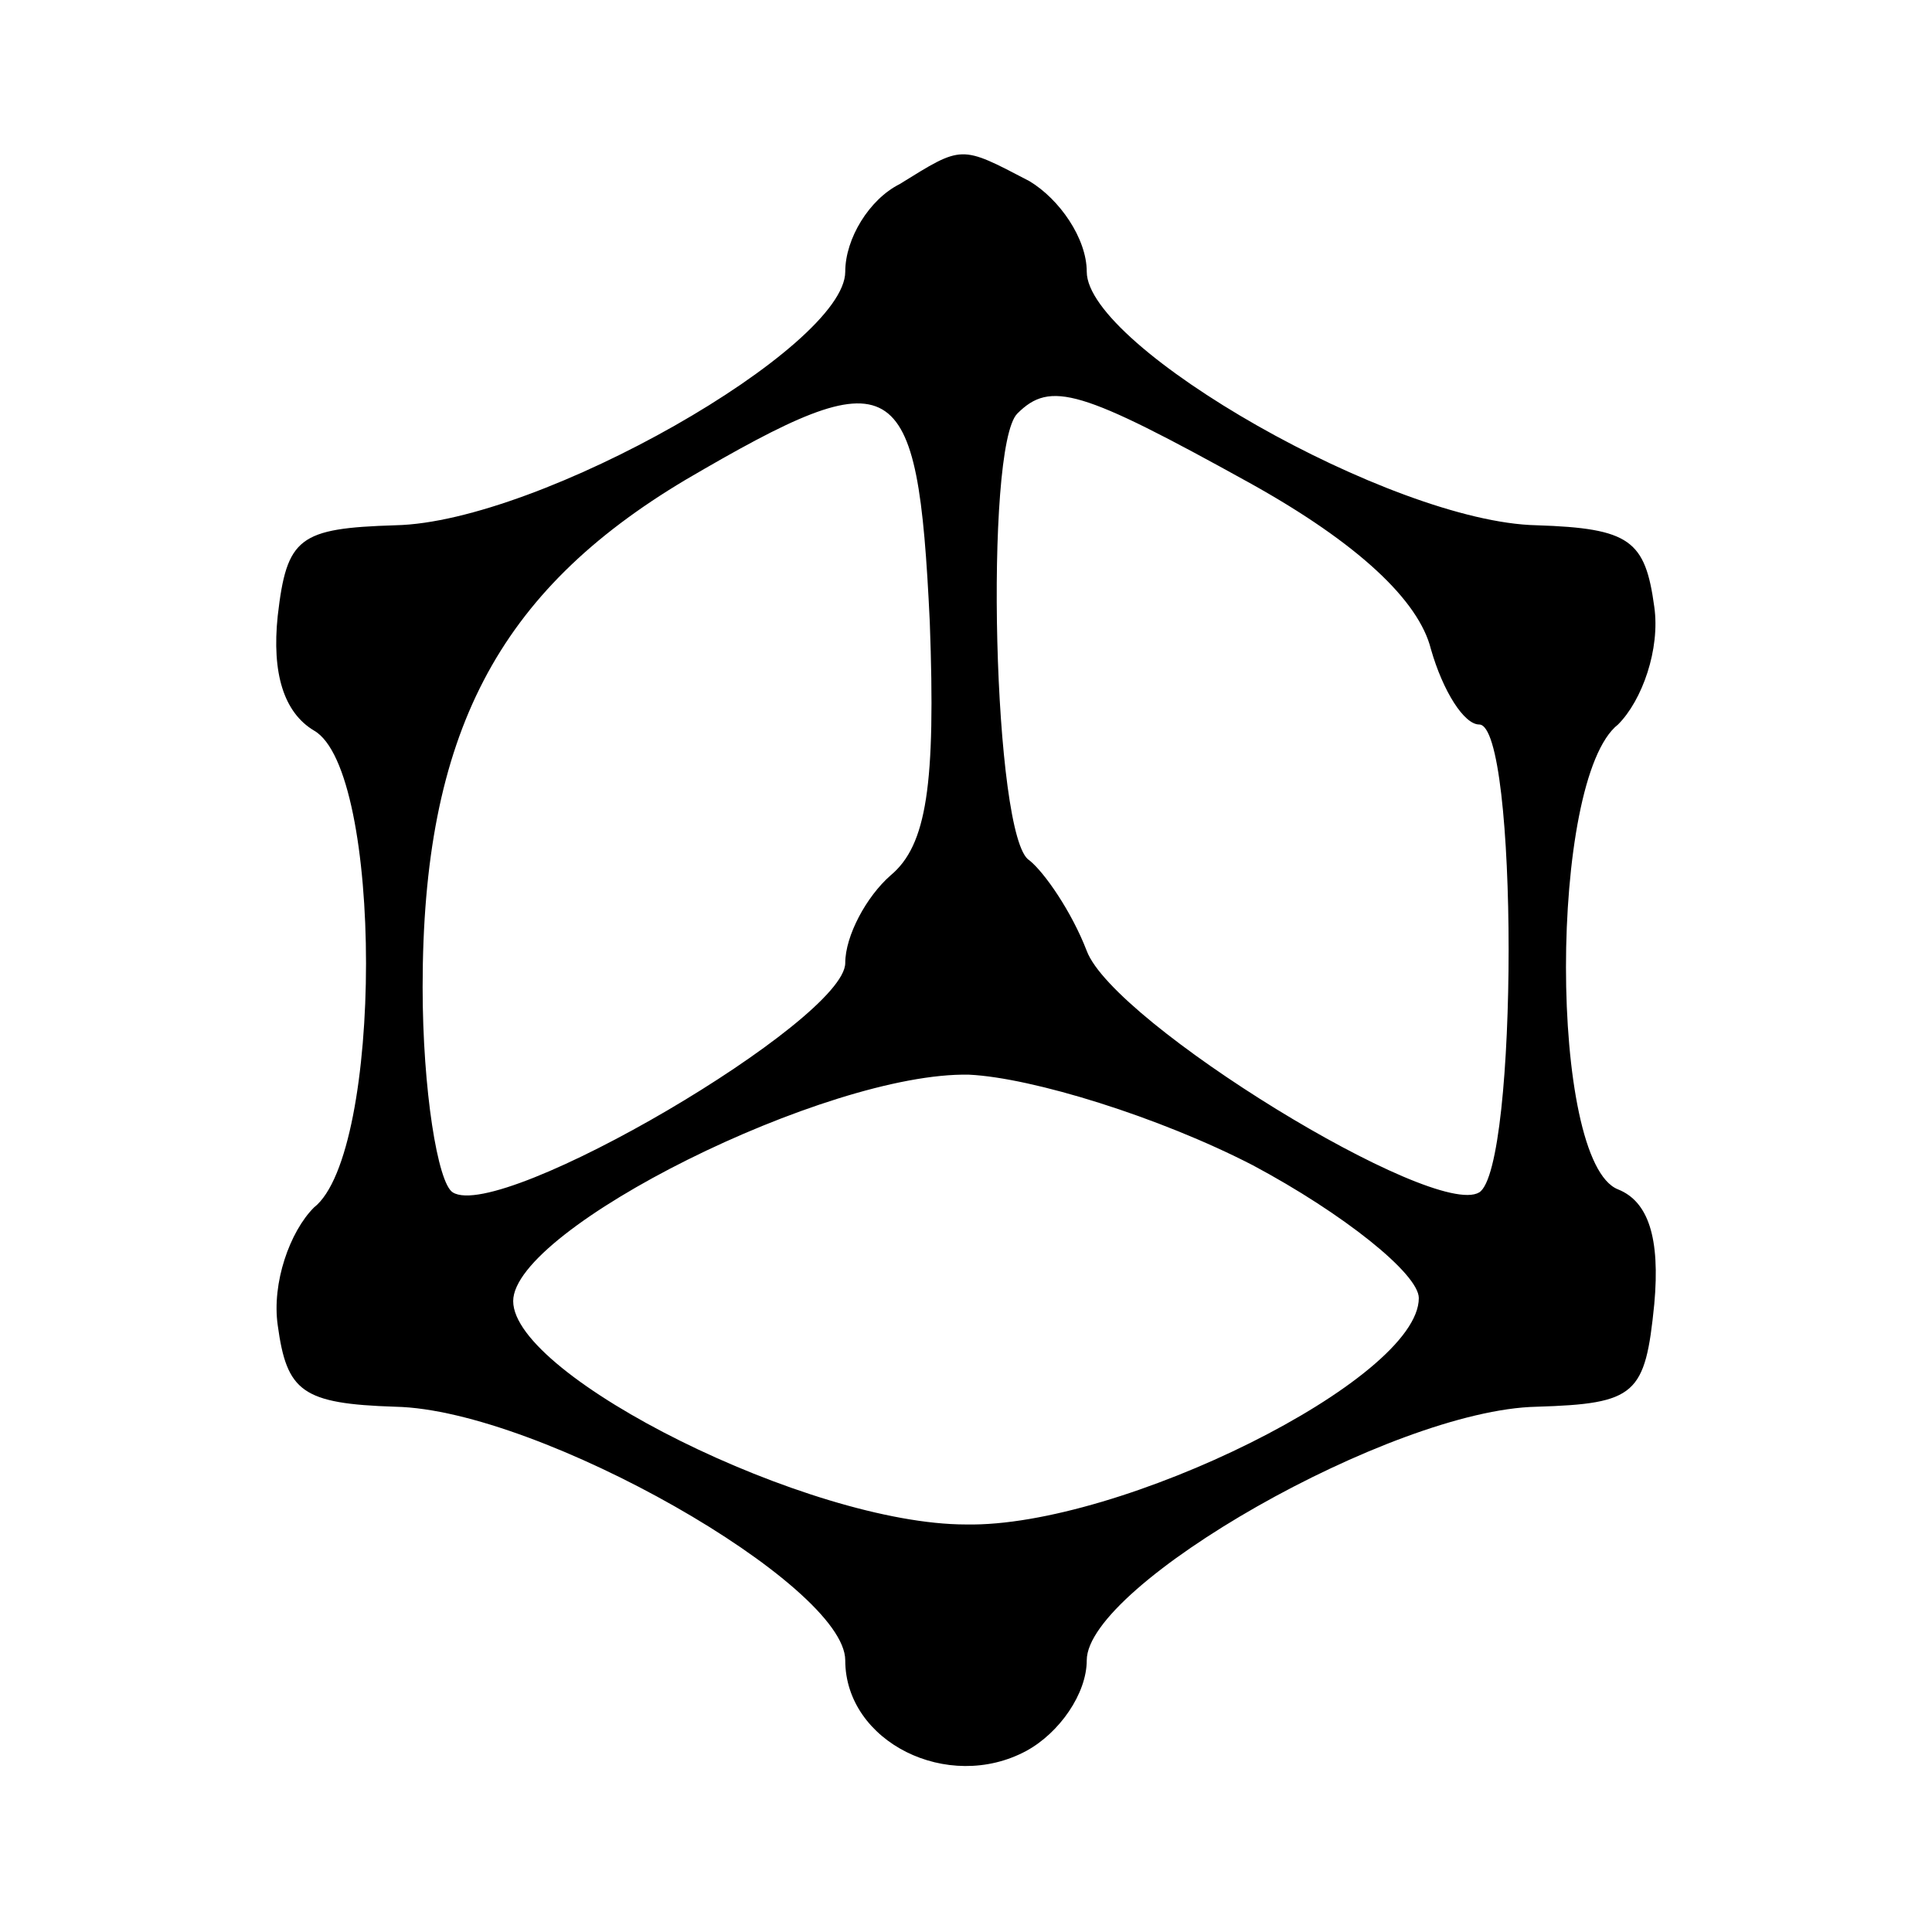 <svg version="1.0" xmlns="http://www.w3.org/2000/svg" width="85.333" height="85.333" viewBox="0 0 64 64"><path d="M29.8 6.1C28.8 6.6 28 7.9 28 9c0 2.5-10.1 8.3-14.9 8.4-3.2.1-3.6.4-3.9 3-.2 1.9.2 3.2 1.2 3.8 2.3 1.3 2.3 14 0 15.8-.8.8-1.4 2.5-1.2 3.9.3 2.2.8 2.6 3.9 2.7 4.8.1 14.9 5.9 14.9 8.4 0 2.7 3.4 4.4 6 3 1.1-.6 2-1.9 2-3 0-2.5 10.1-8.3 14.9-8.4 3.3-.1 3.6-.4 3.9-3.4.2-2.2-.2-3.4-1.2-3.8-2.3-.9-2.3-13.6 0-15.4.8-.8 1.4-2.5 1.2-3.9-.3-2.2-.8-2.6-3.9-2.7C46.1 17.3 36 11.5 36 9c0-1.1-.9-2.4-1.9-3-2.3-1.2-2.2-1.2-4.3.1zm1 14.5c.2 5.4-.1 7.4-1.3 8.4-.8.7-1.5 2-1.5 2.9 0 1.9-11.4 8.6-13 7.6-.5-.3-1-3.4-1-6.8 0-8.4 2.5-13.1 8.7-16.8 7-4.1 7.7-3.7 8.1 4.7zM41.4 16c3.6 2 5.6 3.9 6 5.5.4 1.4 1.1 2.5 1.6 2.5 1.3 0 1.3 14.7 0 15.5-1.5.9-12.1-5.6-13-8-.5-1.3-1.4-2.6-1.9-3-1.2-.7-1.5-13.7-.4-14.8 1.1-1.1 2.1-.8 7.7 2.3zm.1 22.6c3 1.6 5.5 3.6 5.5 4.4 0 2.7-9.9 7.6-15 7.5-5.2 0-15-4.9-15-7.4 0-2.4 10.4-7.6 15.1-7.5 2.1.1 6.3 1.4 9.4 3z"/></svg>